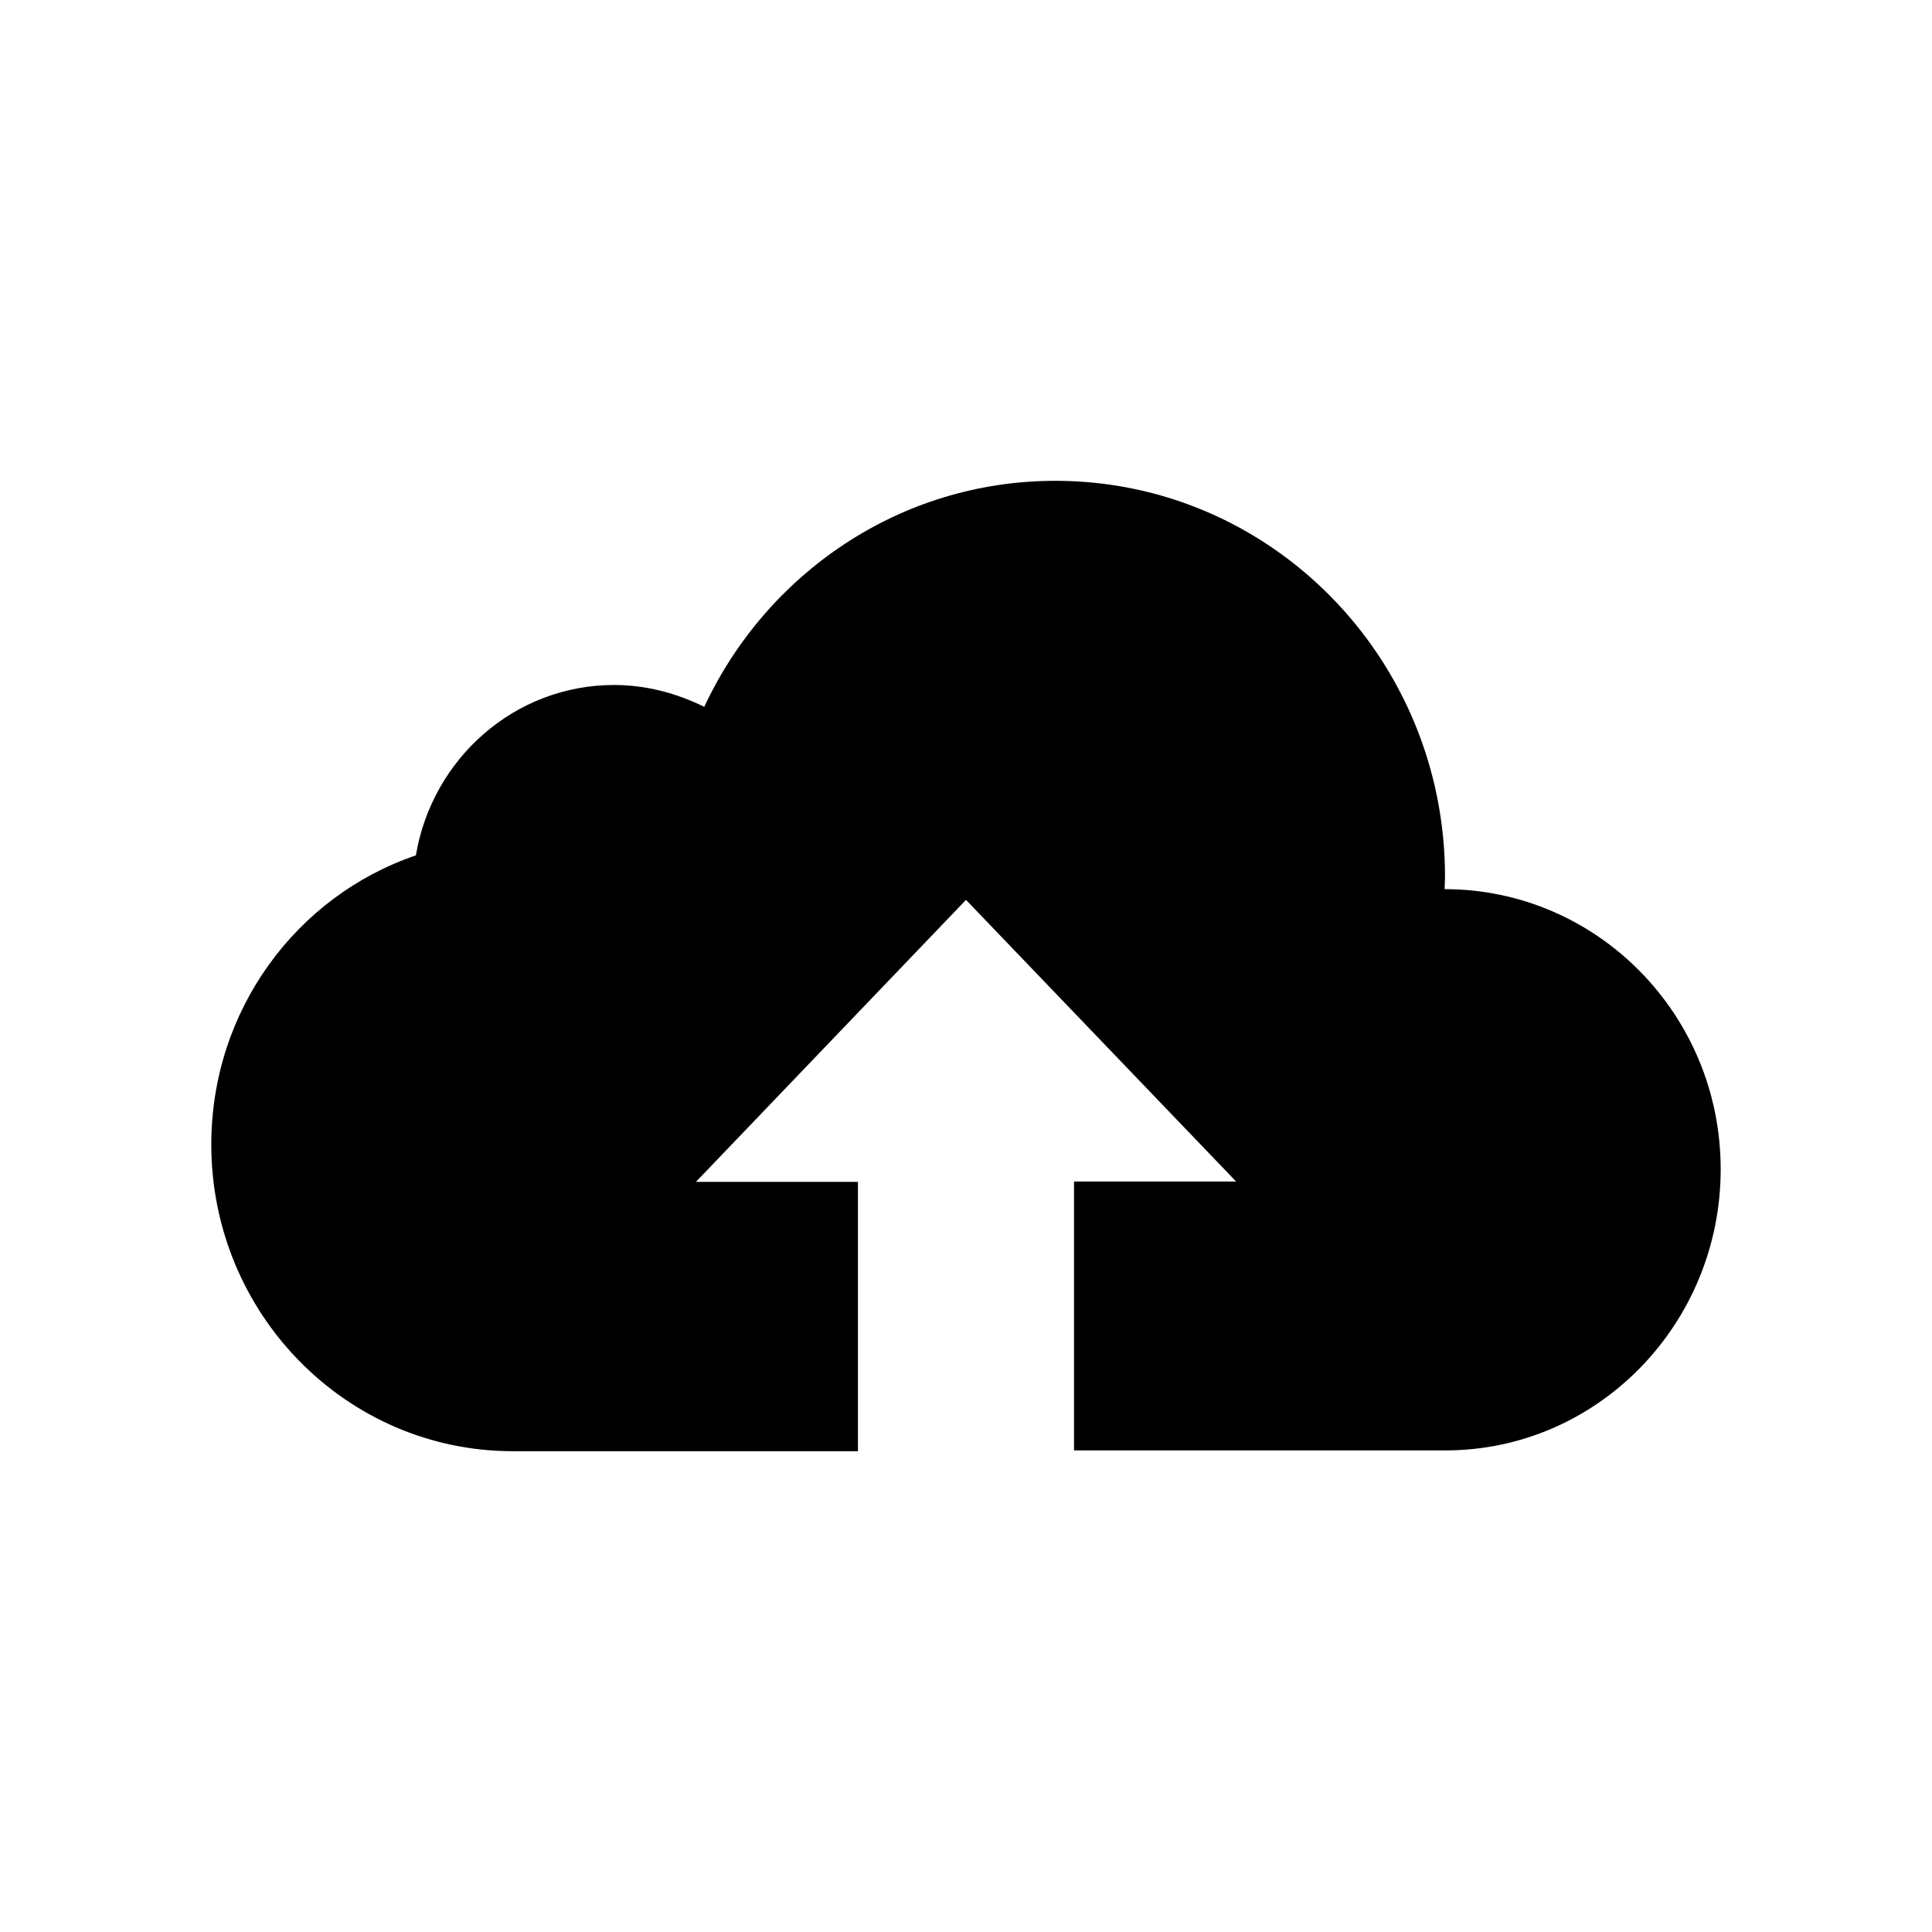 <svg xmlns="http://www.w3.org/2000/svg" width="512" height="512" viewBox="0 0 512 512">
  <path d="M382.842,235.632c0-1.158.105-2.105.105-3.263,0-58-46.211-104.947-103.263-104.947-41.158,0-76.526,24.526-93.053,59.895-7.263-3.579-15.368-5.789-23.895-5.789-26.316,0-48.211,19.474-52.526,45.158-31.579,10.737-54.211,40.947-54.211,76.632,0,44.842,35.789,81.263,79.895,81.263h91.474v-71.368h-42.947l71.579-74.737,71.579,74.632h-42.947v71.263h98.421c40.316,0,72.947-33.474,72.947-74.526s-32.842-74.211-73.158-74.211"/>
</svg>